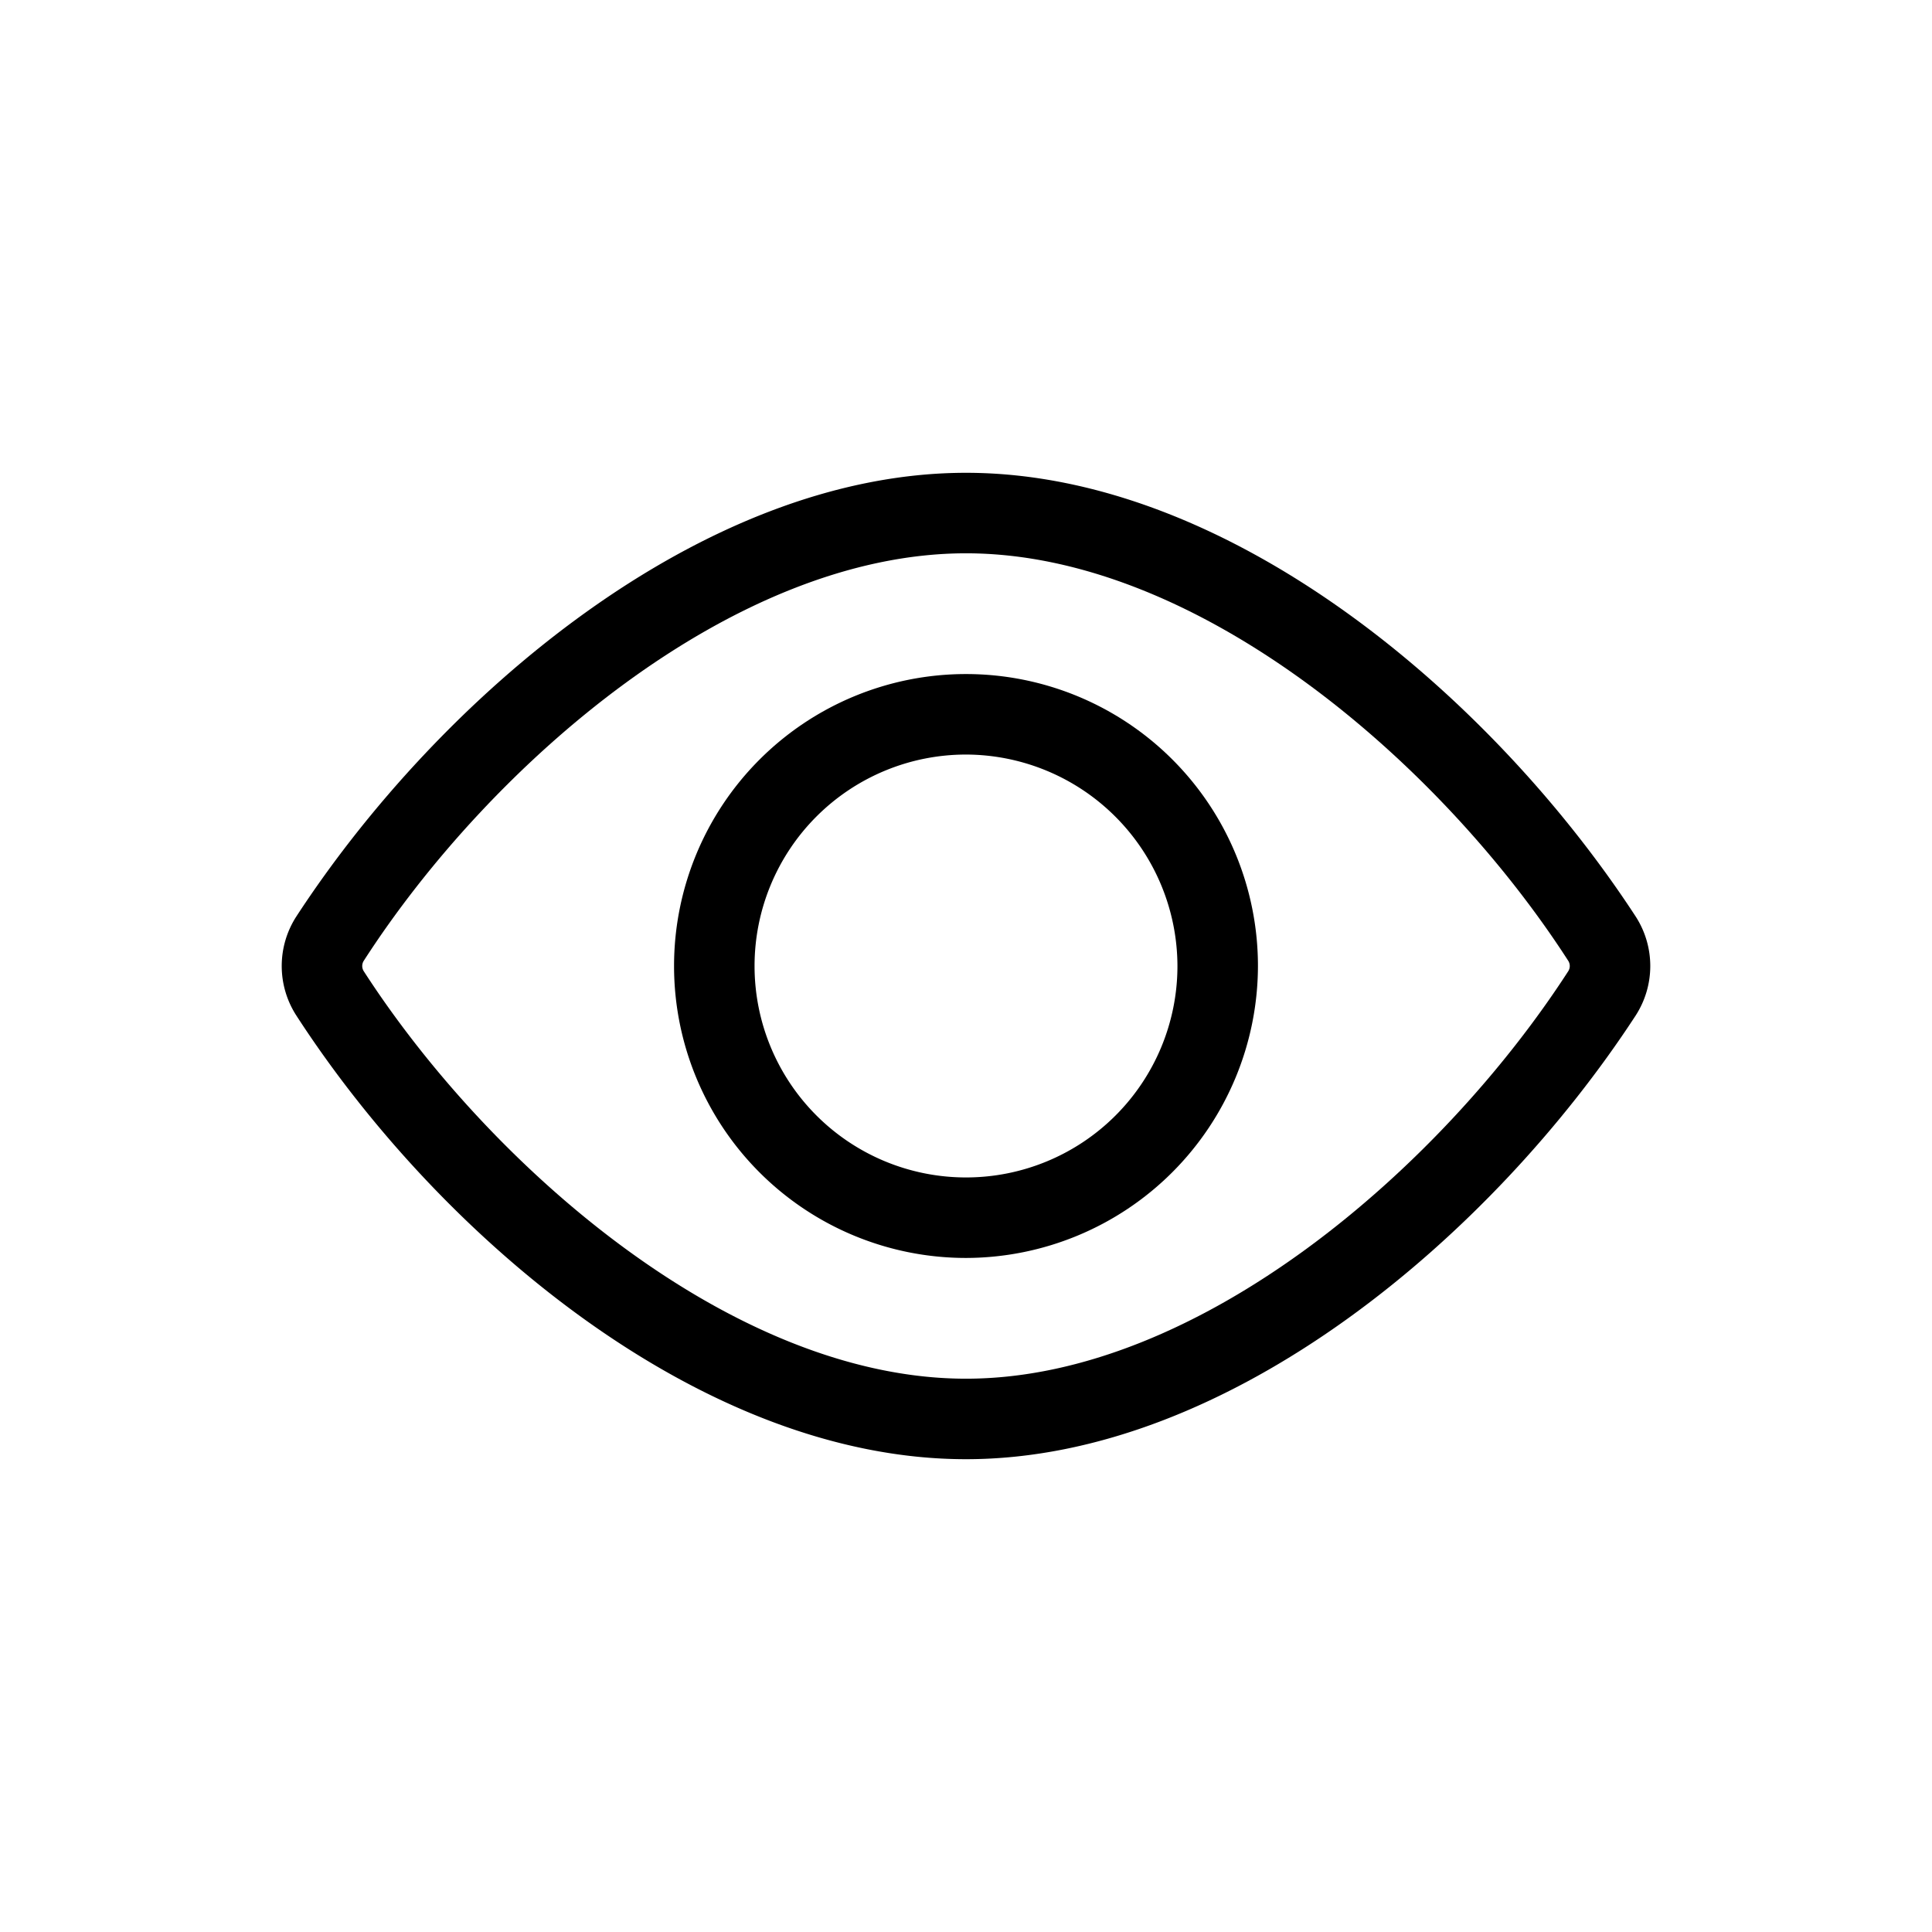<svg xmlns="http://www.w3.org/2000/svg" viewBox="0 0 36 36"><defs><style>.cls-1{fill:none;}</style></defs><g id="Layer_2" data-name="Layer 2"><g id="Layer_1-2" data-name="Layer 1"><path d="M18,23.44A5.44,5.44,0,1,1,23.44,18,5.45,5.45,0,0,1,18,23.44Zm0-9.38A3.94,3.94,0,1,0,21.94,18,3.95,3.95,0,0,0,18,14.06Z"/><path d="M18,27.19c-4.93,0-9.82-4.16-12.48-8.27a1.7,1.7,0,0,1,0-1.84C8.18,13,13.07,8.81,18,8.81S27.82,13,30.48,17.08a1.7,1.7,0,0,1,0,1.84C27.82,23,22.93,27.19,18,27.19Zm0-16.88c-4.34,0-8.86,3.93-11.22,7.59a.18.18,0,0,0,0,.2c2.36,3.65,6.88,7.59,11.22,7.59s8.86-3.94,11.22-7.59a.18.18,0,0,0,0-.2C26.86,14.24,22.34,10.31,18,10.31Z"/><rect class="cls-1" width="36" height="36"/></g></g></svg>